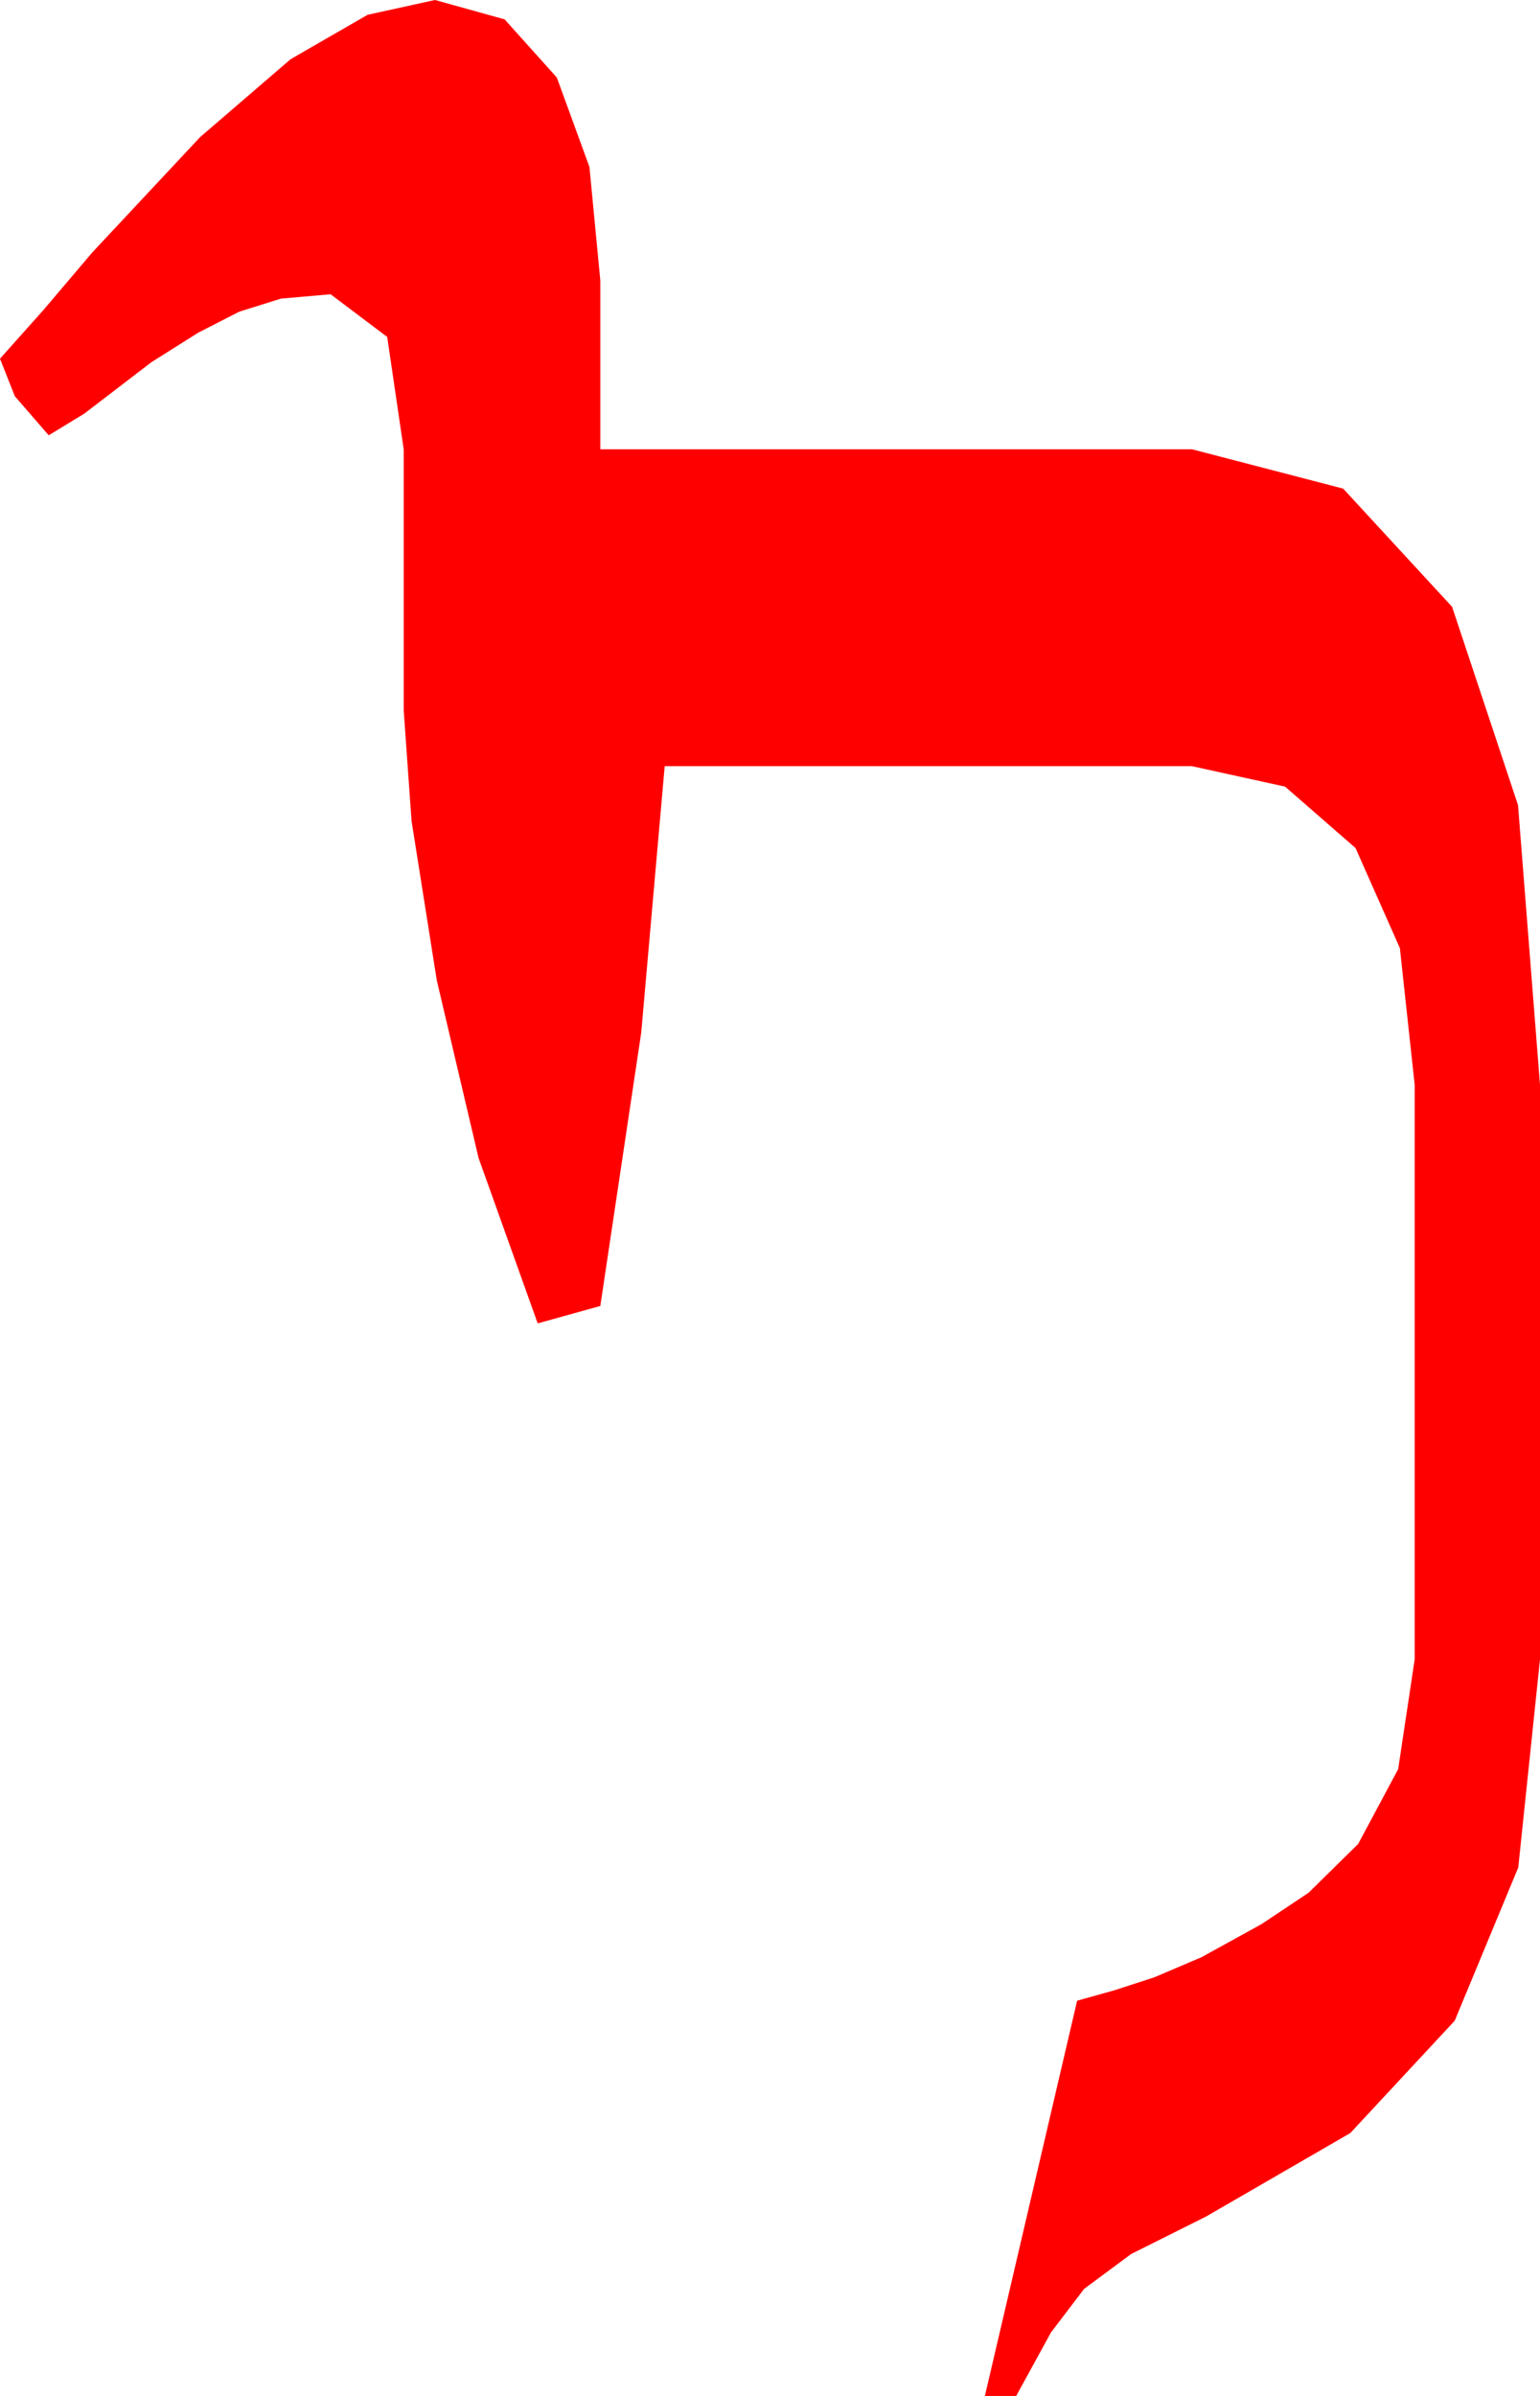 <?xml version="1.0" encoding="utf-8"?>
<!DOCTYPE svg PUBLIC "-//W3C//DTD SVG 1.1//EN" "http://www.w3.org/Graphics/SVG/1.1/DTD/svg11.dtd">
<svg width="25.928" height="40.312" xmlns="http://www.w3.org/2000/svg" xmlns:xlink="http://www.w3.org/1999/xlink" xmlns:xml="http://www.w3.org/XML/1998/namespace" version="1.1">
  <g>
    <g>
      <path style="fill:#FF0000;fill-opacity:1" d="M7.324,0L8.496,0.326 9.375,1.304 9.924,2.809 10.107,4.717 10.107,7.559 20.068,7.559 22.614,8.221 24.448,10.21 25.558,13.546 25.928,18.252 25.928,27.92 25.562,31.421 24.492,33.999 22.734,35.889 20.303,37.295 19.043,37.925 18.252,38.511 17.695,39.243 17.109,40.312 16.582,40.312 18.135,33.662 18.765,33.486 19.438,33.267 20.229,32.93 21.24,32.373 22.031,31.846 22.866,31.025 23.54,29.766 23.818,27.92 23.818,18.252 23.569,15.952 22.822,14.268 21.636,13.235 20.068,12.891 11.191,12.891 10.796,17.373 10.107,21.973 9.053,22.266 8.057,19.482 7.354,16.494 6.929,13.813 6.797,11.953 6.797,7.559 6.519,5.669 5.566,4.951 4.731,5.024 4.028,5.244 3.34,5.596 2.549,6.094 1.421,6.958 0.82,7.324 0.249,6.665 1.4210854715202E-13,6.035 0.732,5.215 1.553,4.248 3.369,2.307 4.893,0.996 6.189,0.249 7.324,0z" />
    </g>
  </g>
</svg>